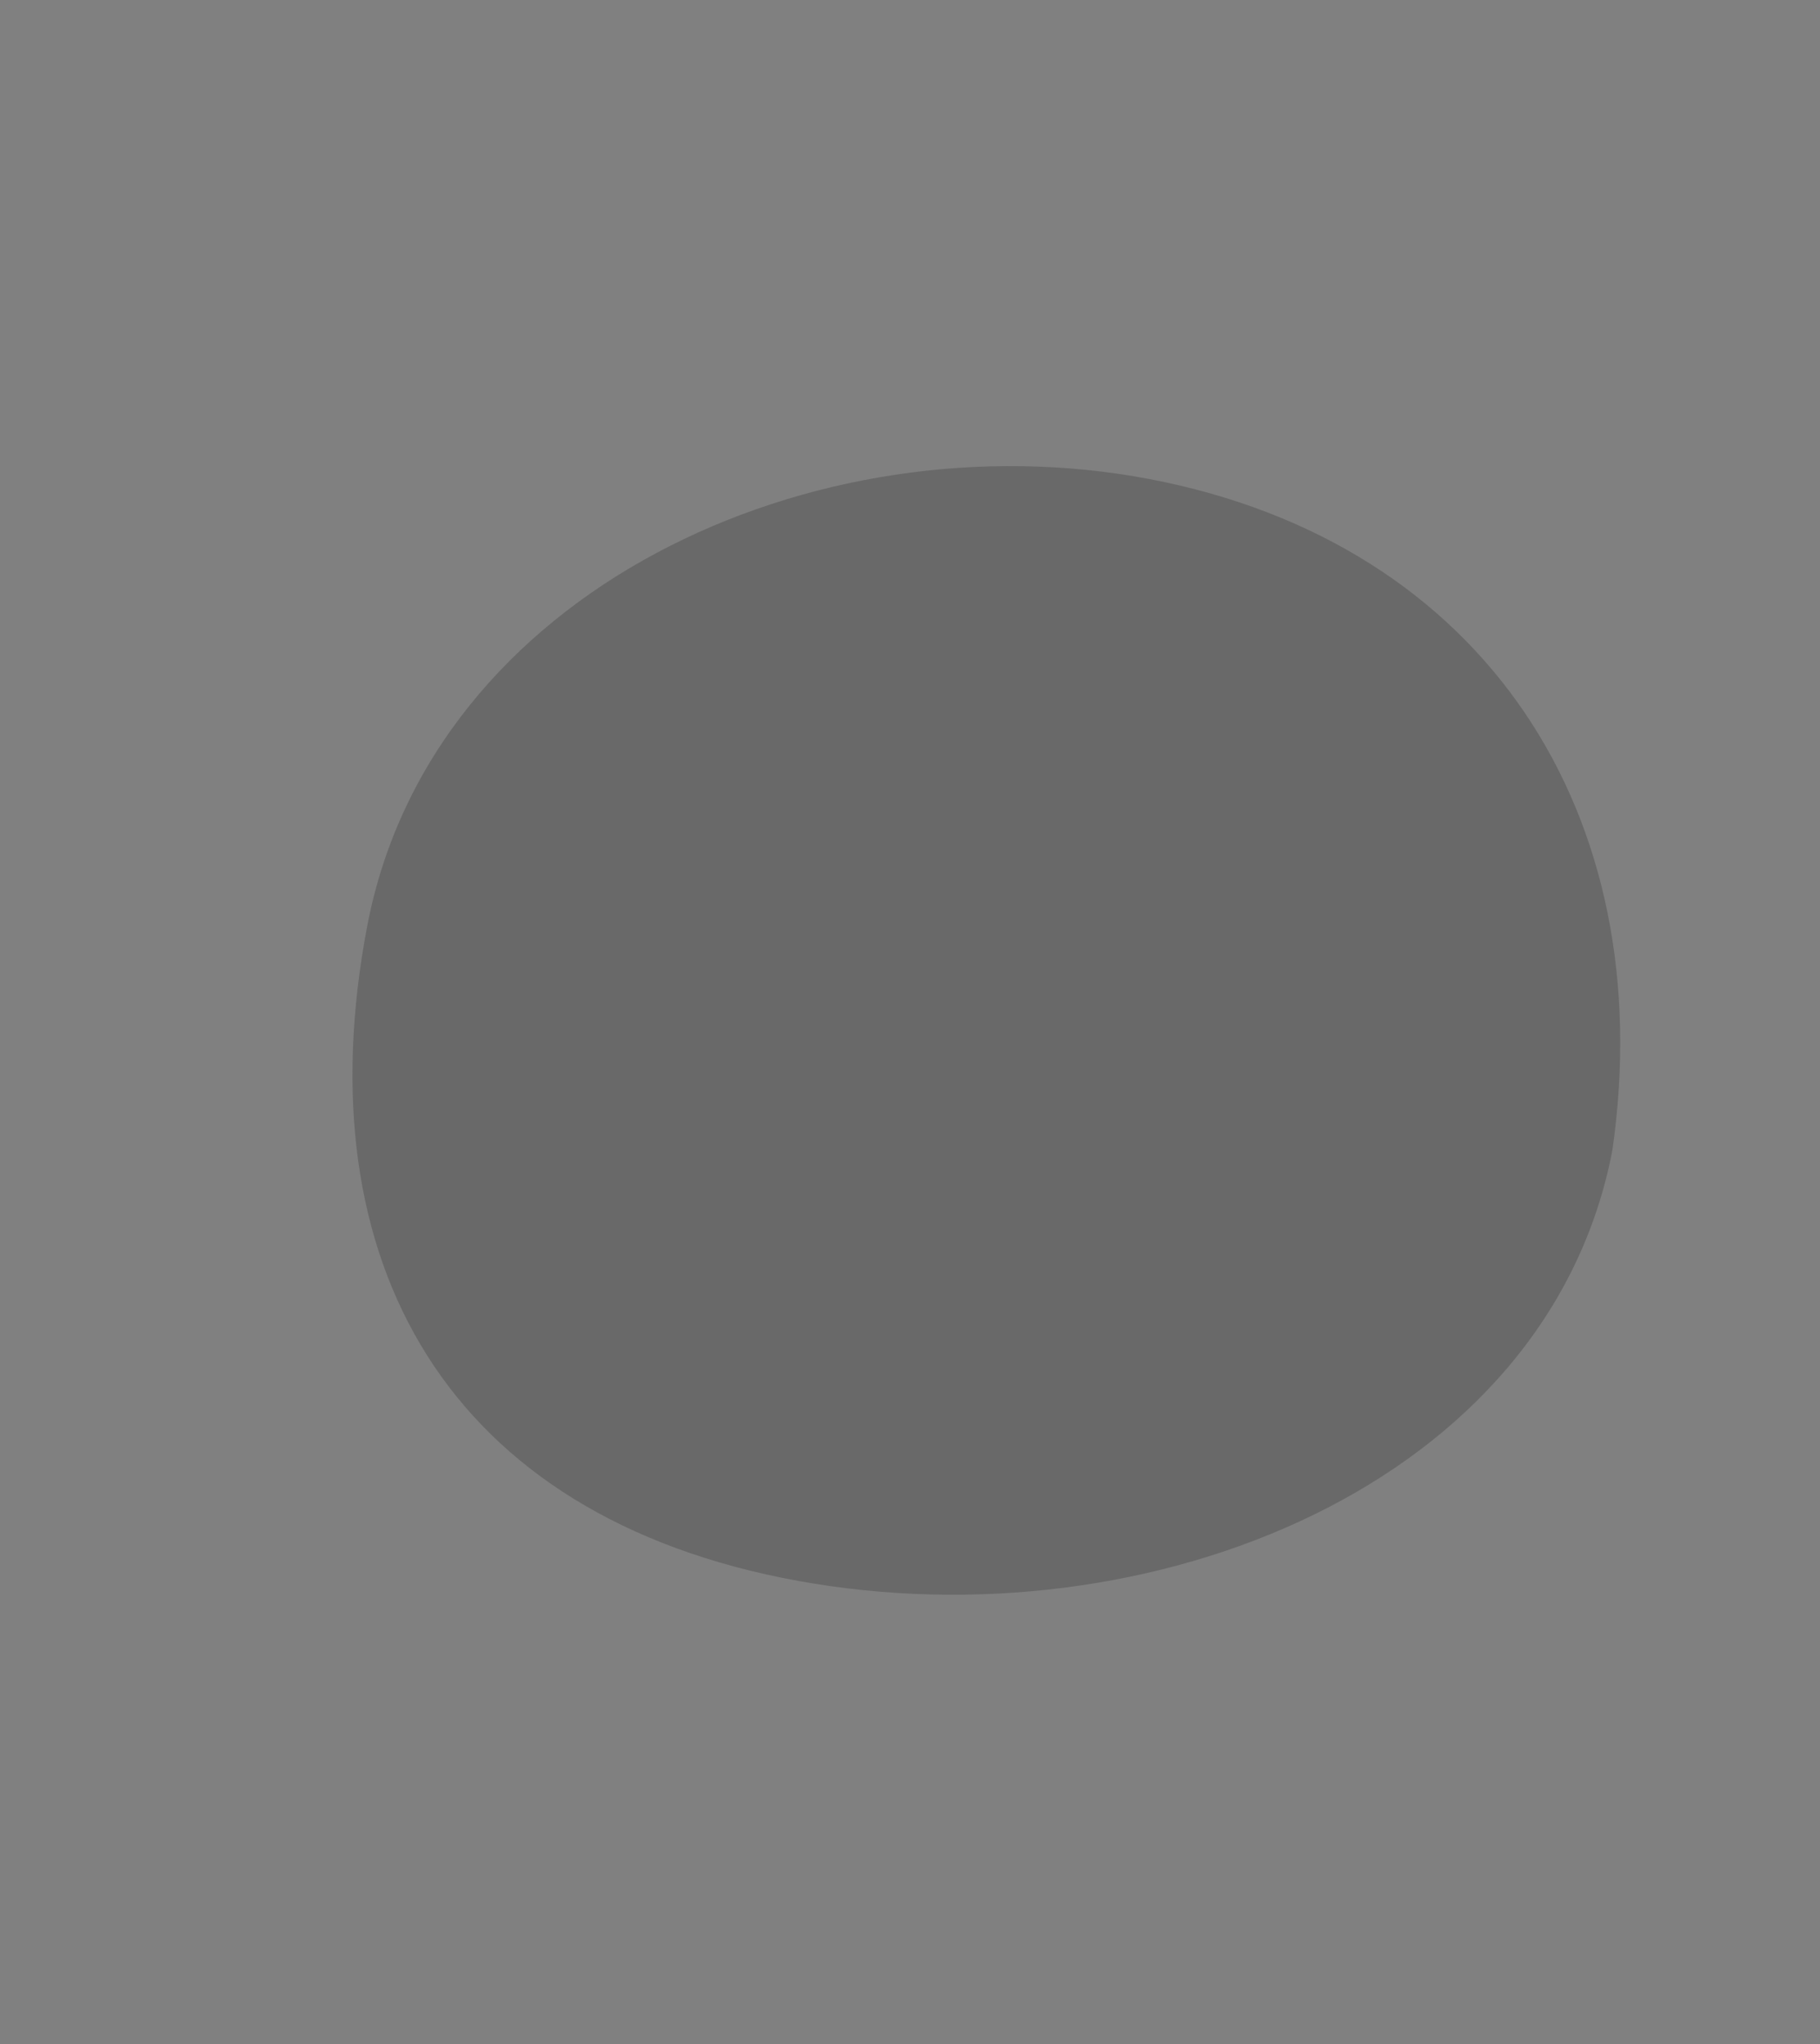 <?xml version="1.0" encoding="utf-8"?>
<svg version="1.1"
	 id="svg4264" inkscape:version="0.91 r13725" sodipodi:docname="way_unclassified.svg" xmlns:cc="http://creativecommons.org/ns#" xmlns:dc="http://purl.org/dc/elements/1.1/" xmlns:inkscape="http://www.inkscape.org/namespaces/inkscape" xmlns:rdf="http://www.w3.org/1999/02/22-rdf-syntax-ns#" xmlns:sodipodi="http://sodipodi.sourceforge.net/DTD/sodipodi-0.dtd" xmlns:svg="http://www.w3.org/2000/svg"
	 xmlns="http://www.w3.org/2000/svg" xmlns:xlink="http://www.w3.org/1999/xlink" x="0px" y="0px" viewBox="0 0 11.4 12.8"
	 style="enable-background:new 0 0 11.4 12.8;" xml:space="preserve">
<style type="text/css">
	.st0{fill:#808080;}
	.st1{fill:#696969;}
</style>
<rect y="0" class="st0" width="11.4" height="12.8"/>
<path class="st1" d="M10.1,7.2C10.4,5.1,9.3,3.4,7.2,3S2.7,3.7,2.3,5.8s0.5,3.7,2.7,4.1S9.7,9.3,10.1,7.2z"/>
</svg>
